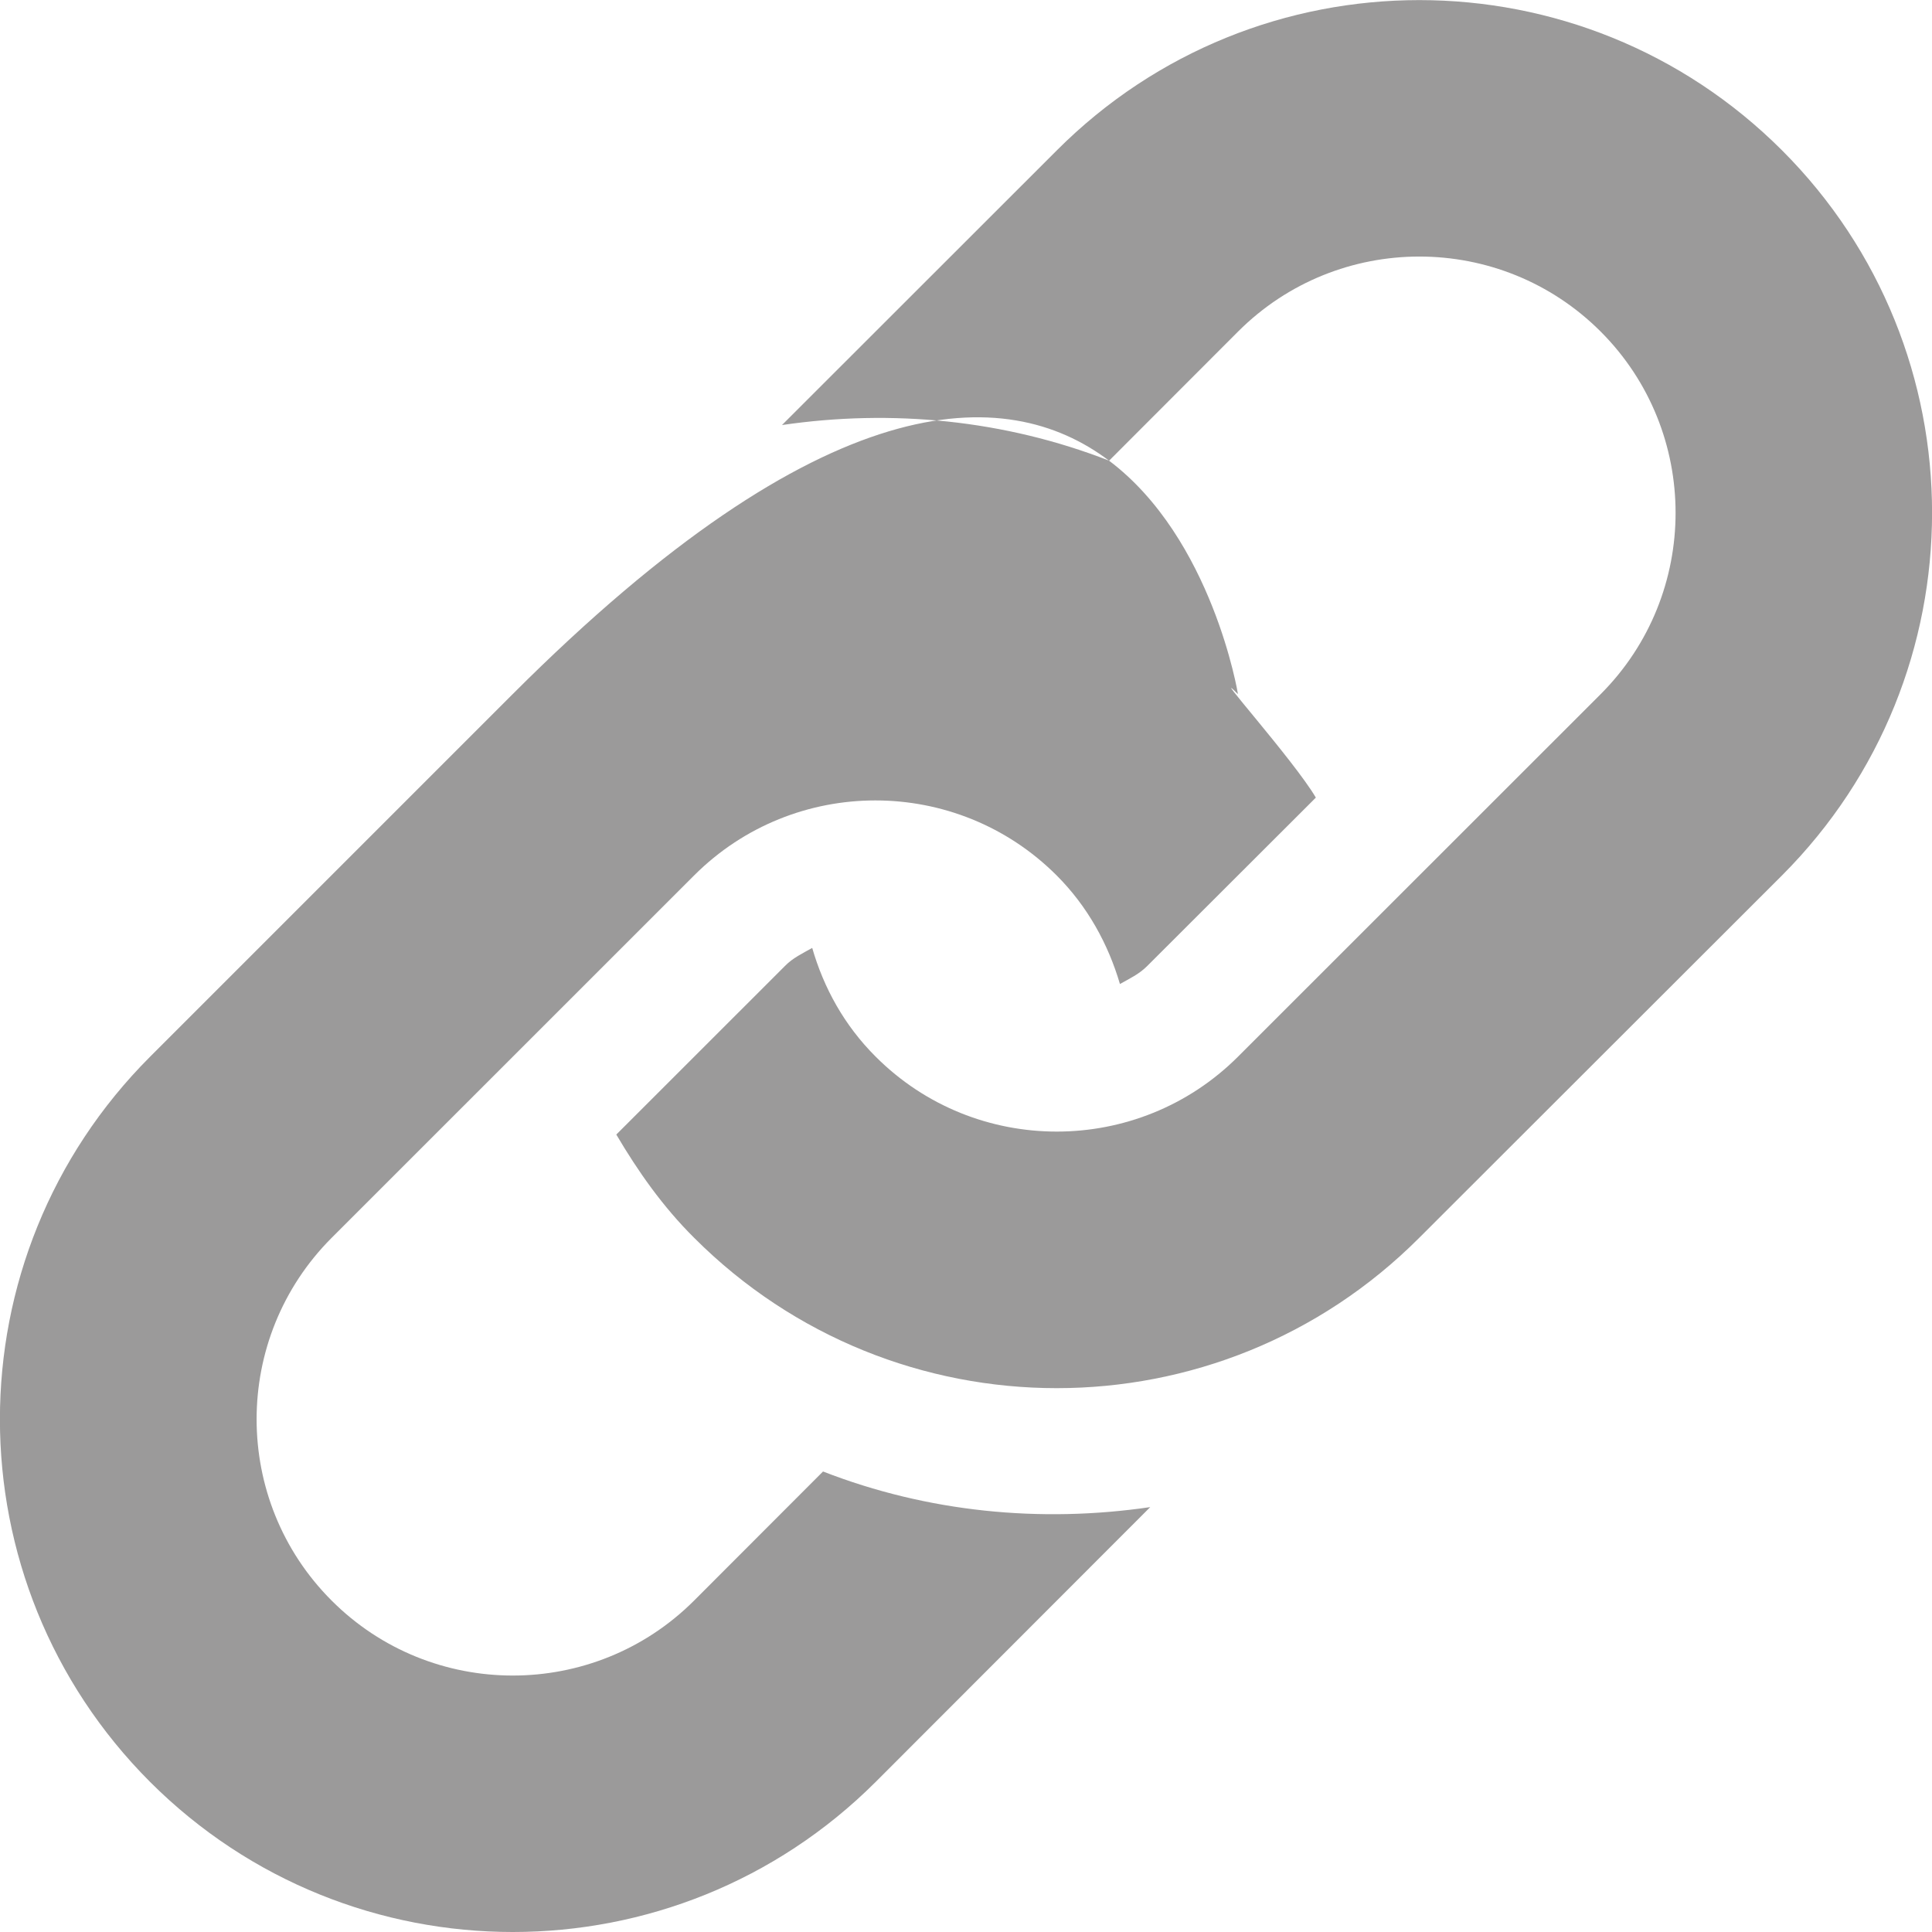 <?xml version="1.0" encoding="utf-8"?>
<!-- Generator: Adobe Illustrator 16.0.0, SVG Export Plug-In . SVG Version: 6.00 Build 0)  -->
<!DOCTYPE svg PUBLIC "-//W3C//DTD SVG 1.1//EN" "http://www.w3.org/Graphics/SVG/1.1/DTD/svg11.dtd">
<svg version="1.1" id="Layer_1" xmlns="http://www.w3.org/2000/svg" xmlns:xlink="http://www.w3.org/1999/xlink" x="0px" y="0px"
	 width="25px" height="25px" viewBox="0 0 25 25" enable-background="new 0 0 25 25" xml:space="preserve">
<path fill="#9B9A9A" d="M23.059,11.328l-4.695,4.69c-2.589,2.593-6.79,2.593-9.381,0c-0.409-0.406-0.729-0.864-1.008-1.337
	l2.182-2.181c0.101-0.104,0.229-0.164,0.353-0.234c0.149,0.516,0.414,1.001,0.821,1.407c1.292,1.294,3.396,1.292,4.689,0
	l4.693-4.691c1.292-1.294,1.292-3.398,0-4.691c-1.294-1.295-3.399-1.295-4.693,0l-1.668,1.67c-1.354-0.528-2.812-0.669-4.233-0.461
	l3.556-3.554c2.589-2.593,6.792-2.593,9.385,0C25.648,4.534,25.648,8.736,23.059,11.328L23.059,11.328z M10.65,19.041l-1.668,1.67
	c-1.294,1.294-3.399,1.294-4.691,0c-1.294-1.294-1.294-3.397,0-4.693l4.691-4.69c1.294-1.294,3.397-1.294,4.691,0
	c0.403,0.403,0.668,0.892,0.819,1.405c0.124-0.07,0.249-0.128,0.352-0.232l2.183-2.18c-0.278-0.475-1.416-1.747-1.008-1.339
	c0.004,0.004-1.326-8.062-9.385,0l-4.691,4.691c-2.592,2.592-2.592,6.792,0,9.386c2.591,2.588,6.793,2.588,9.387,0l3.554-3.557
	C13.462,19.71,12.004,19.568,10.65,19.041L10.65,19.041z M10.65,19.041"/>
</svg>
